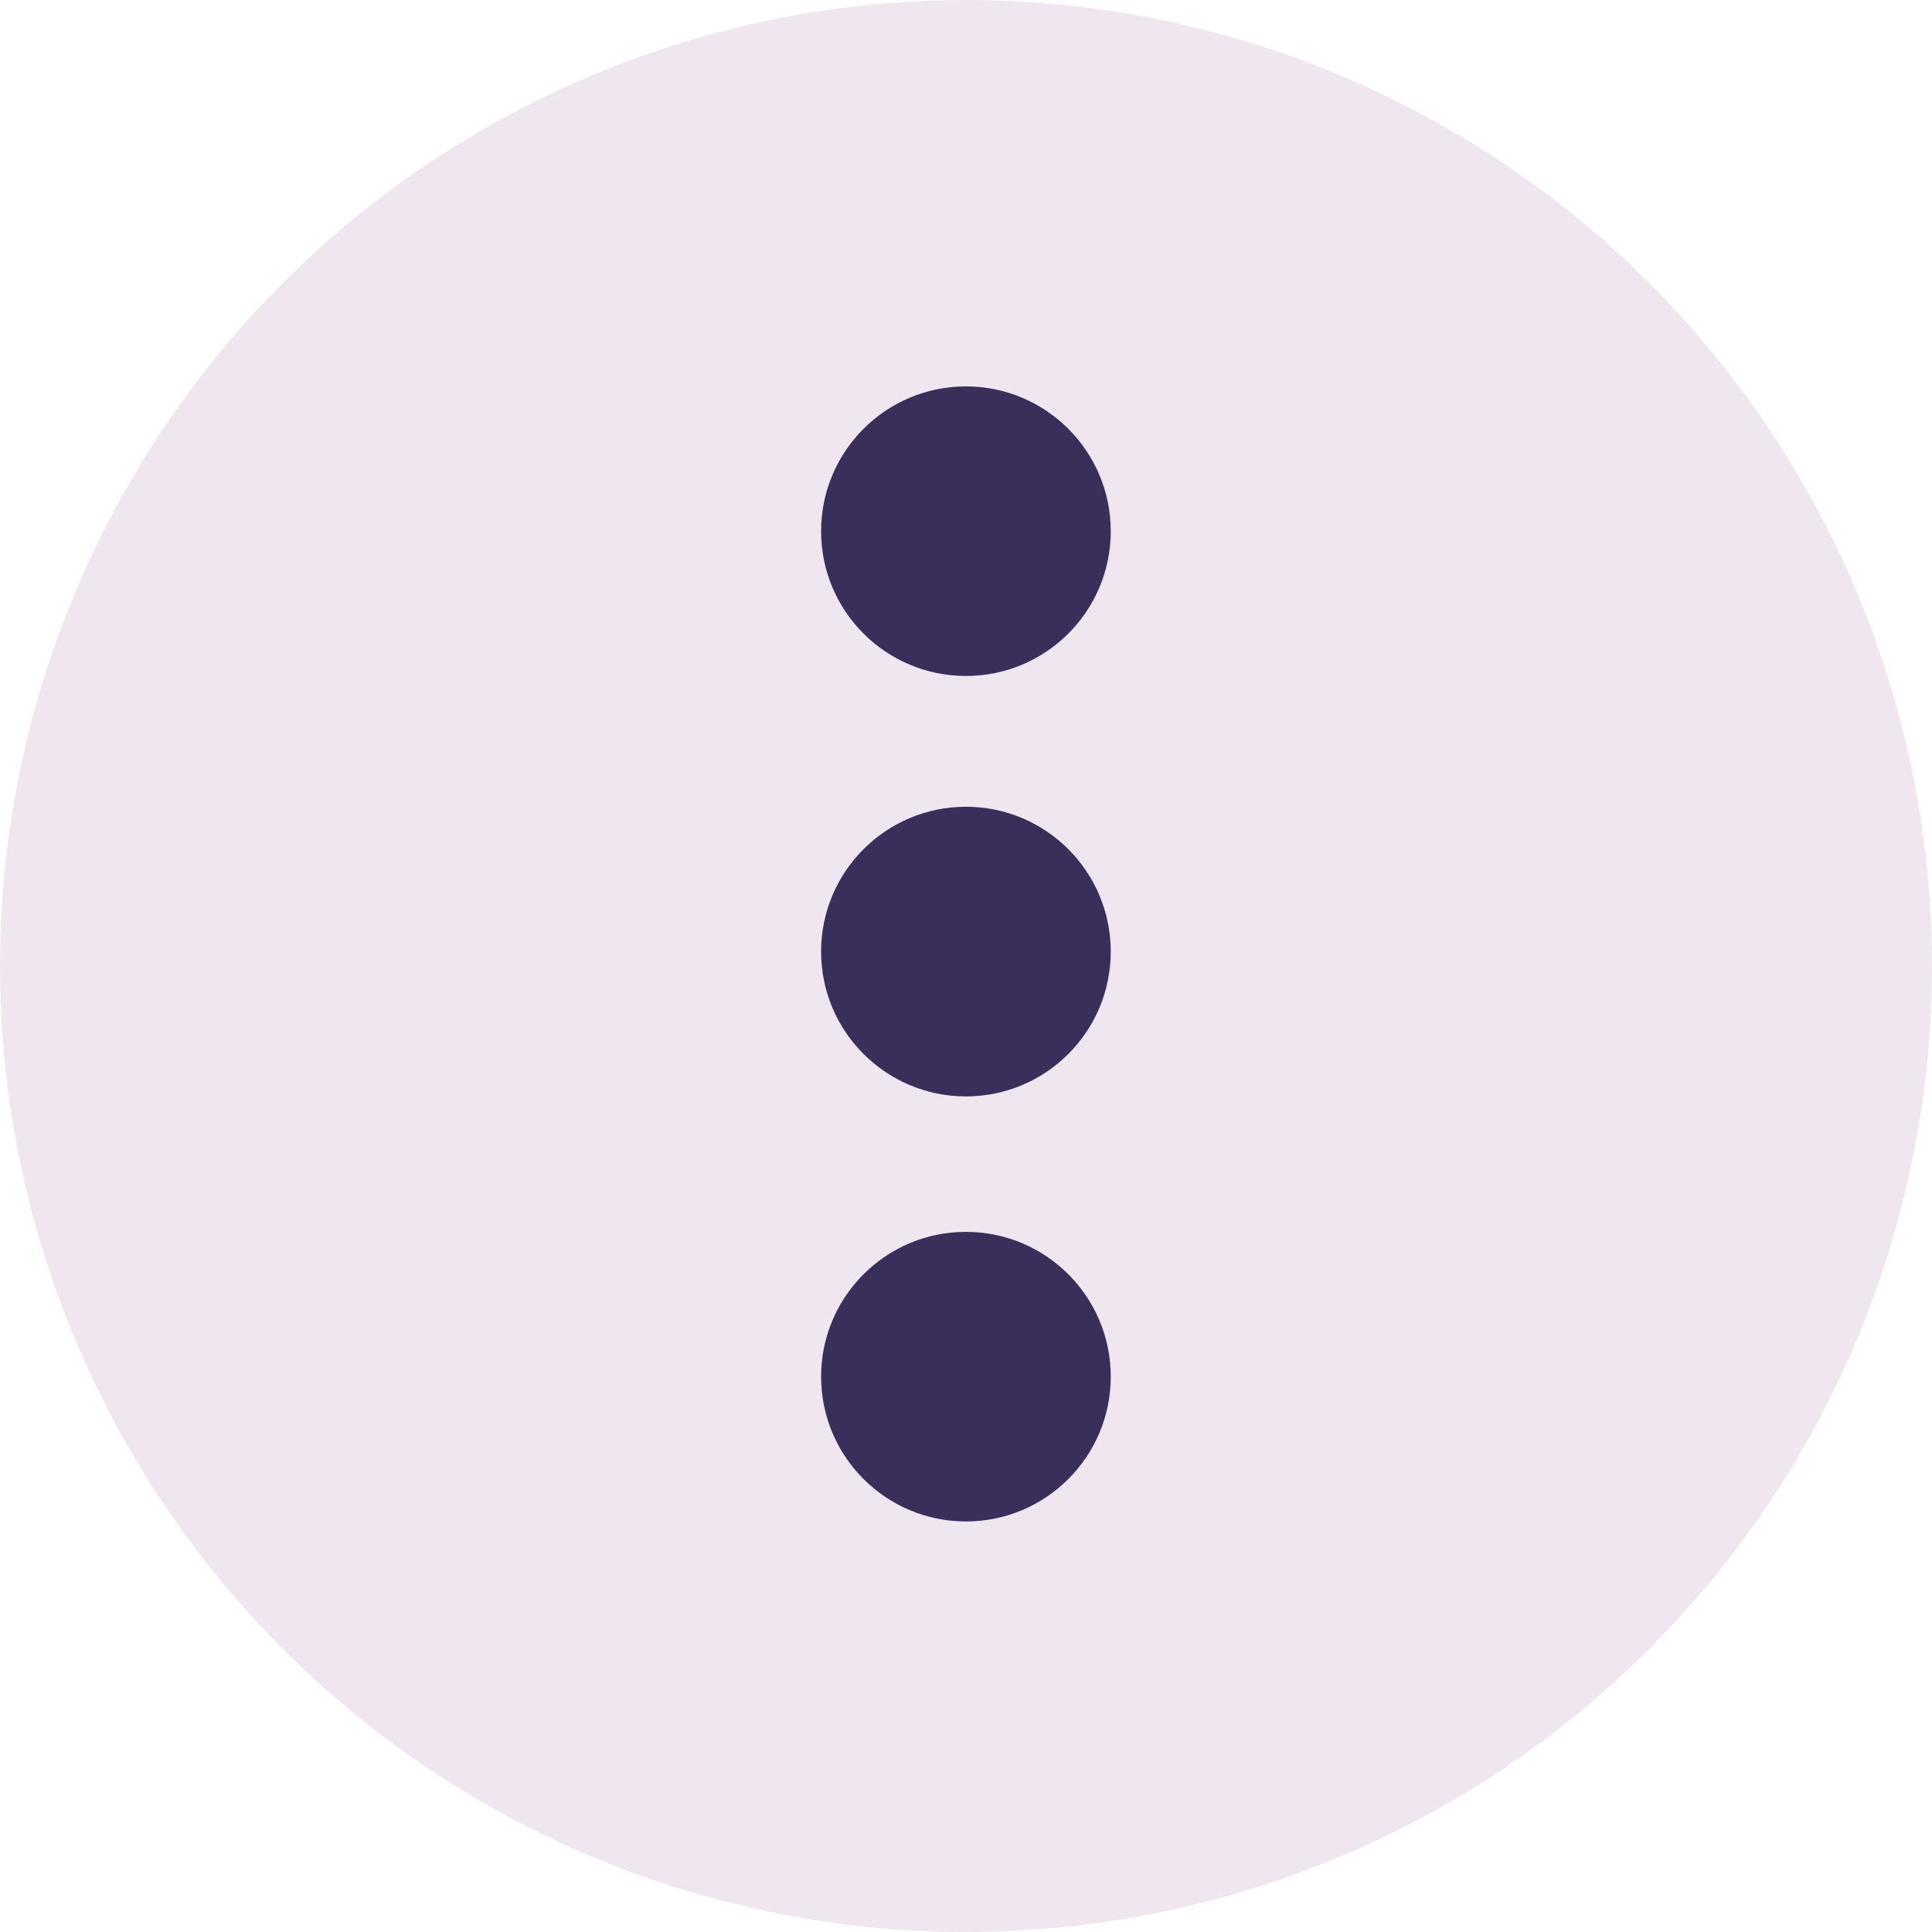 <svg width="26" height="26" viewBox="0 0 26 26" fill="none" xmlns="http://www.w3.org/2000/svg">
<circle cx="13" cy="13" r="13" fill="#F0E6EF"/>
<path d="M12.999 9.097C14.075 9.097 14.948 8.225 14.948 7.149C14.948 6.073 14.075 5.2 12.999 5.2C11.923 5.2 11.05 6.072 11.05 7.149C11.05 8.225 11.923 9.097 12.999 9.097ZM12.999 10.857C11.923 10.857 11.05 11.73 11.05 12.806C11.05 13.882 11.923 14.755 12.999 14.755C14.075 14.755 14.948 13.882 14.948 12.806C14.948 11.73 14.075 10.857 12.999 10.857ZM12.999 16.578C11.923 16.578 11.05 17.45 11.05 18.526C11.05 19.602 11.923 20.475 12.999 20.475C14.075 20.475 14.948 19.603 14.948 18.526C14.948 17.45 14.075 16.578 12.999 16.578Z" fill="#392F5A"/>
</svg>
